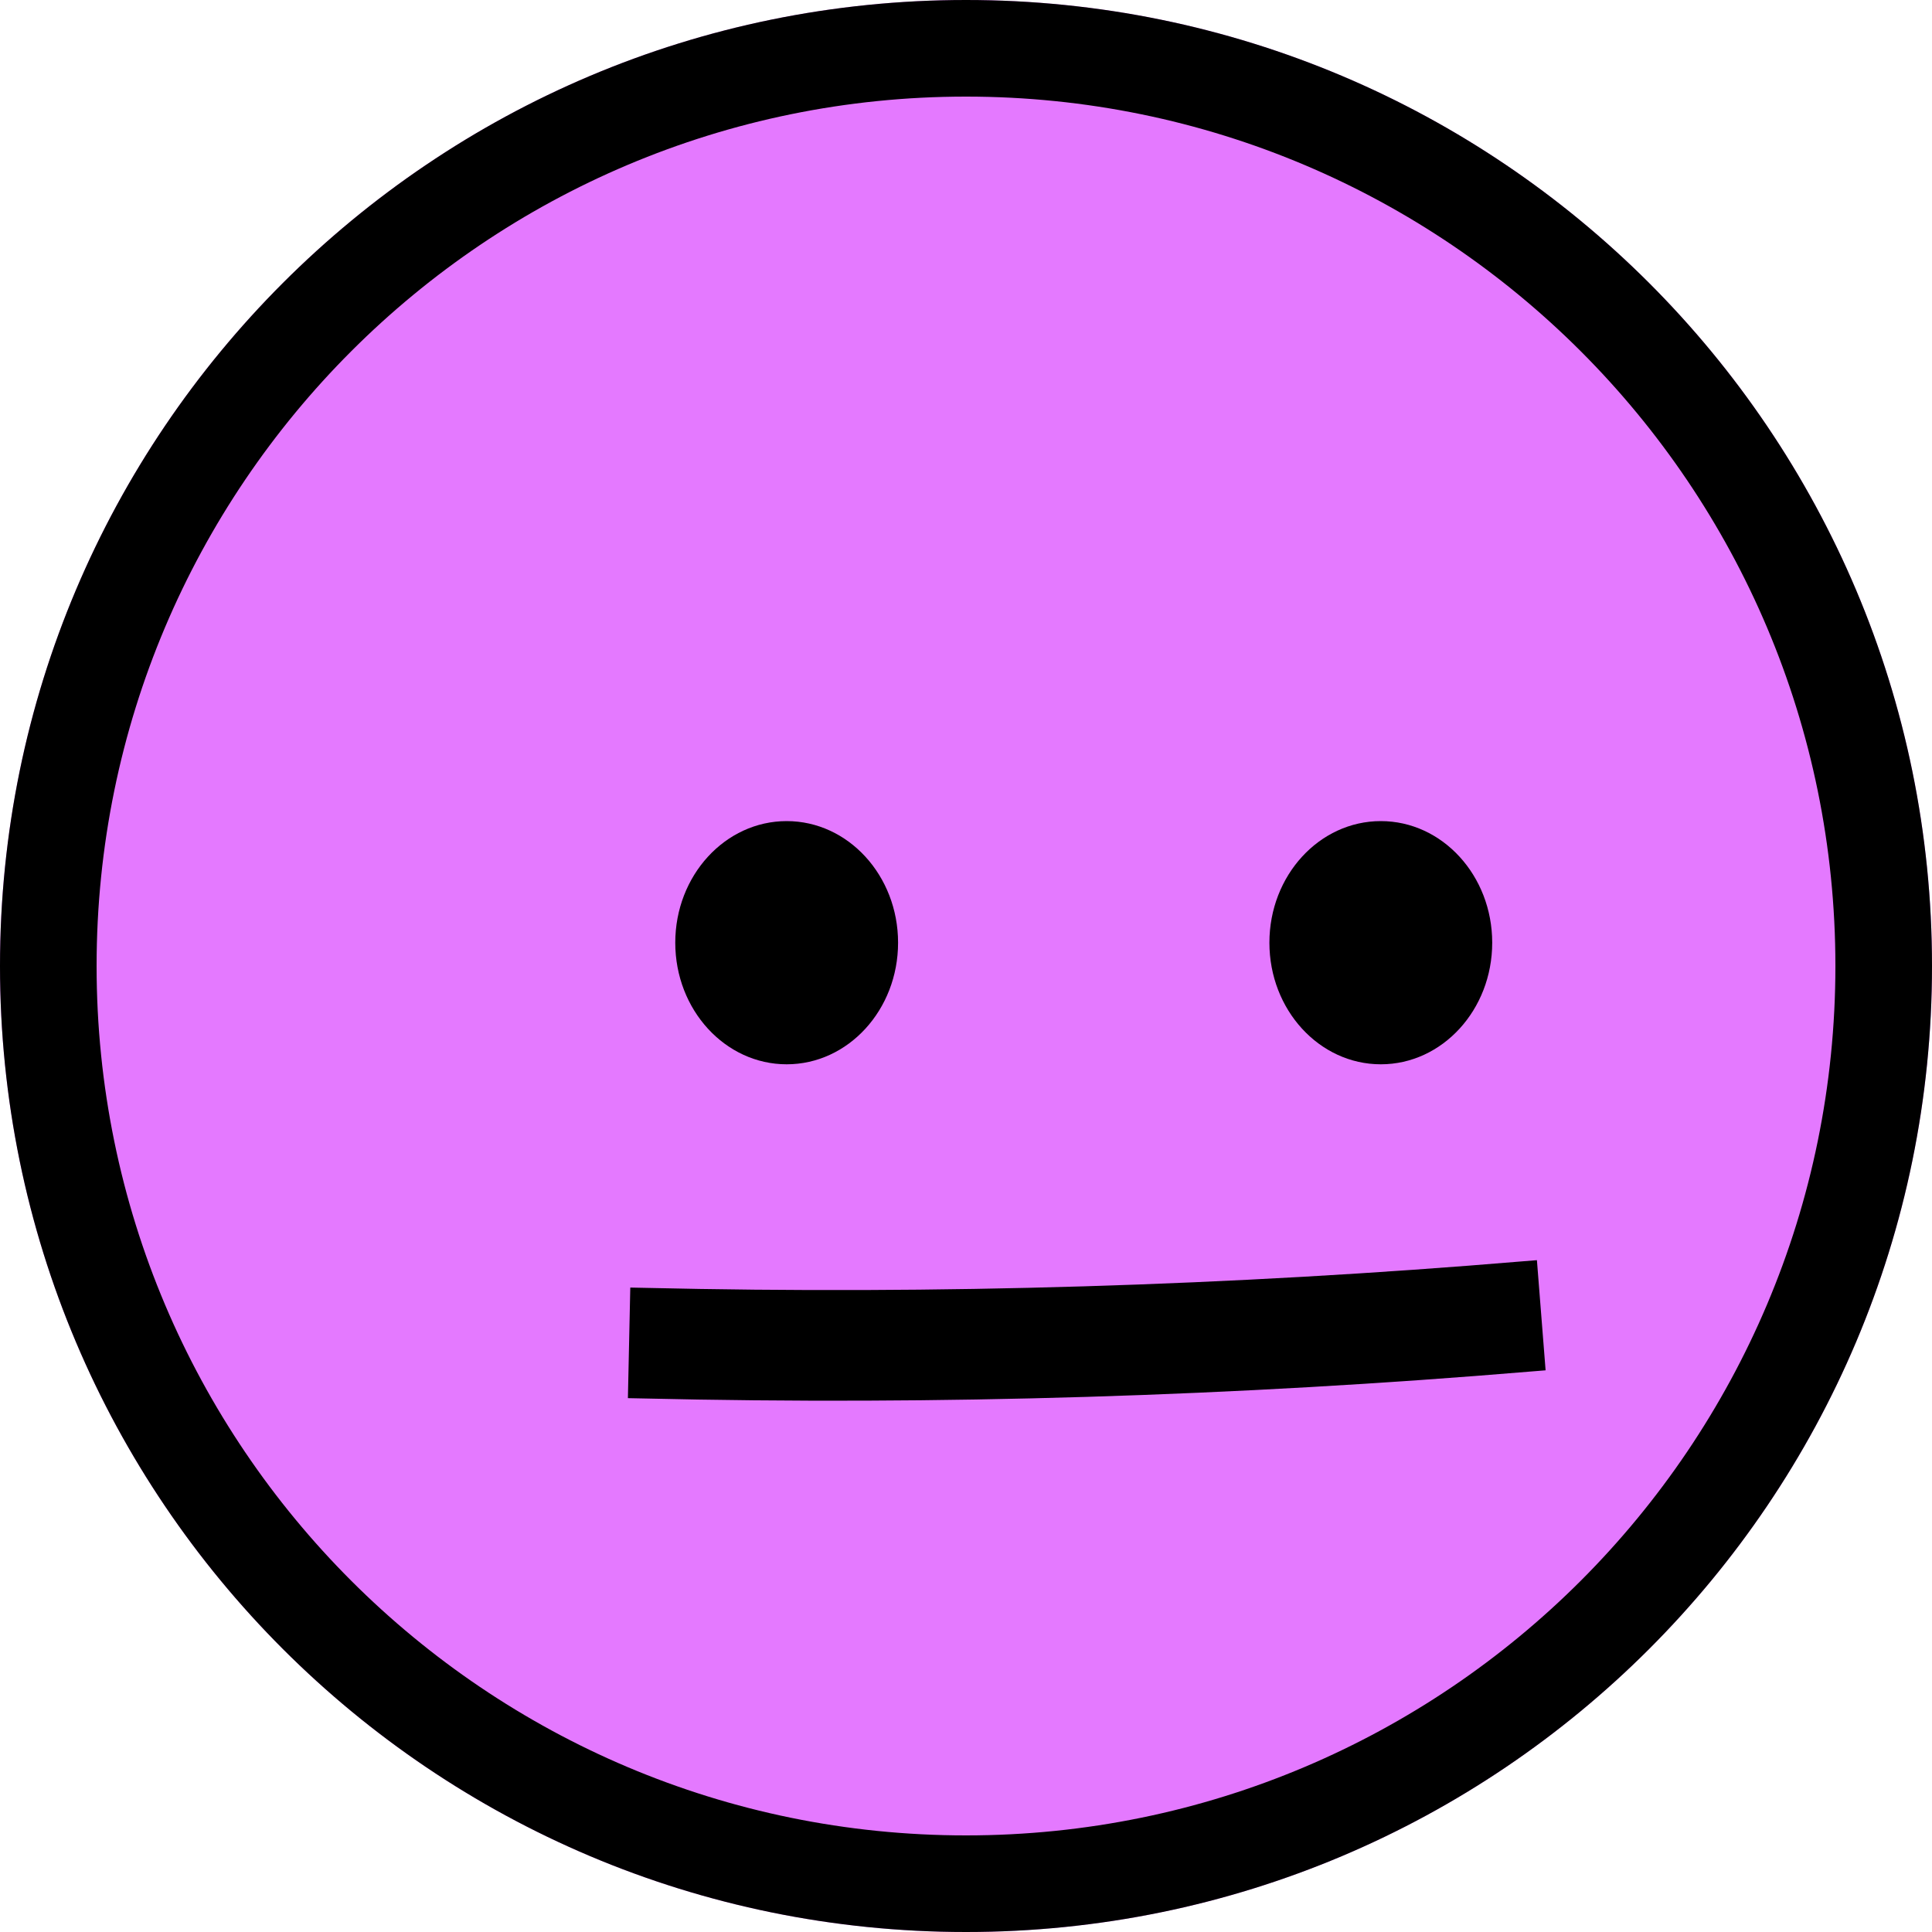 <svg width="400" height="400" viewBox="0 0 400 400" fill="none" xmlns="http://www.w3.org/2000/svg">
<path d="M400 200C400 310.457 310.457 400 200 400C89.543 400 0 310.457 0 200C0 89.543 89.543 0 200 0C310.457 0 400 89.543 400 200Z" fill="#E479FF"/>
<path d="M162.871 220.351C175.608 220.351 185.936 209.068 185.936 195.176C185.936 181.282 175.608 170 162.871 170C150.136 170 139.807 181.282 139.807 195.176C139.807 209.068 150.136 220.351 162.871 220.351Z" fill="black"/>
<path d="M285.88 220.351C298.617 220.351 308.946 209.068 308.946 195.176C308.946 181.282 298.617 170 285.88 170C273.145 170 262.816 181.282 262.816 195.176C262.816 209.068 273.145 220.351 285.88 220.351Z" fill="black"/>
<path d="M320 283.71L318.202 260.906L315.214 261.146C254.781 266.217 194.088 268.048 133.481 266.637L130.493 266.577L130 289.472L132.988 289.532C194.349 290.972 255.796 289.082 317.012 283.951L320 283.71Z" fill="black"/>
<path fill-rule="evenodd" clip-rule="evenodd" d="M400 200C400 310.457 310.457 400 200 400C89.543 400 0 310.457 0 200C0 89.543 89.543 0 200 0C310.457 0 400 89.543 400 200ZM380 200C380 299.411 299.411 380 200 380C100.589 380 20 299.411 20 200C20 100.589 100.589 20 200 20C299.411 20 380 100.589 380 200Z" fill="black"/>
</svg>
